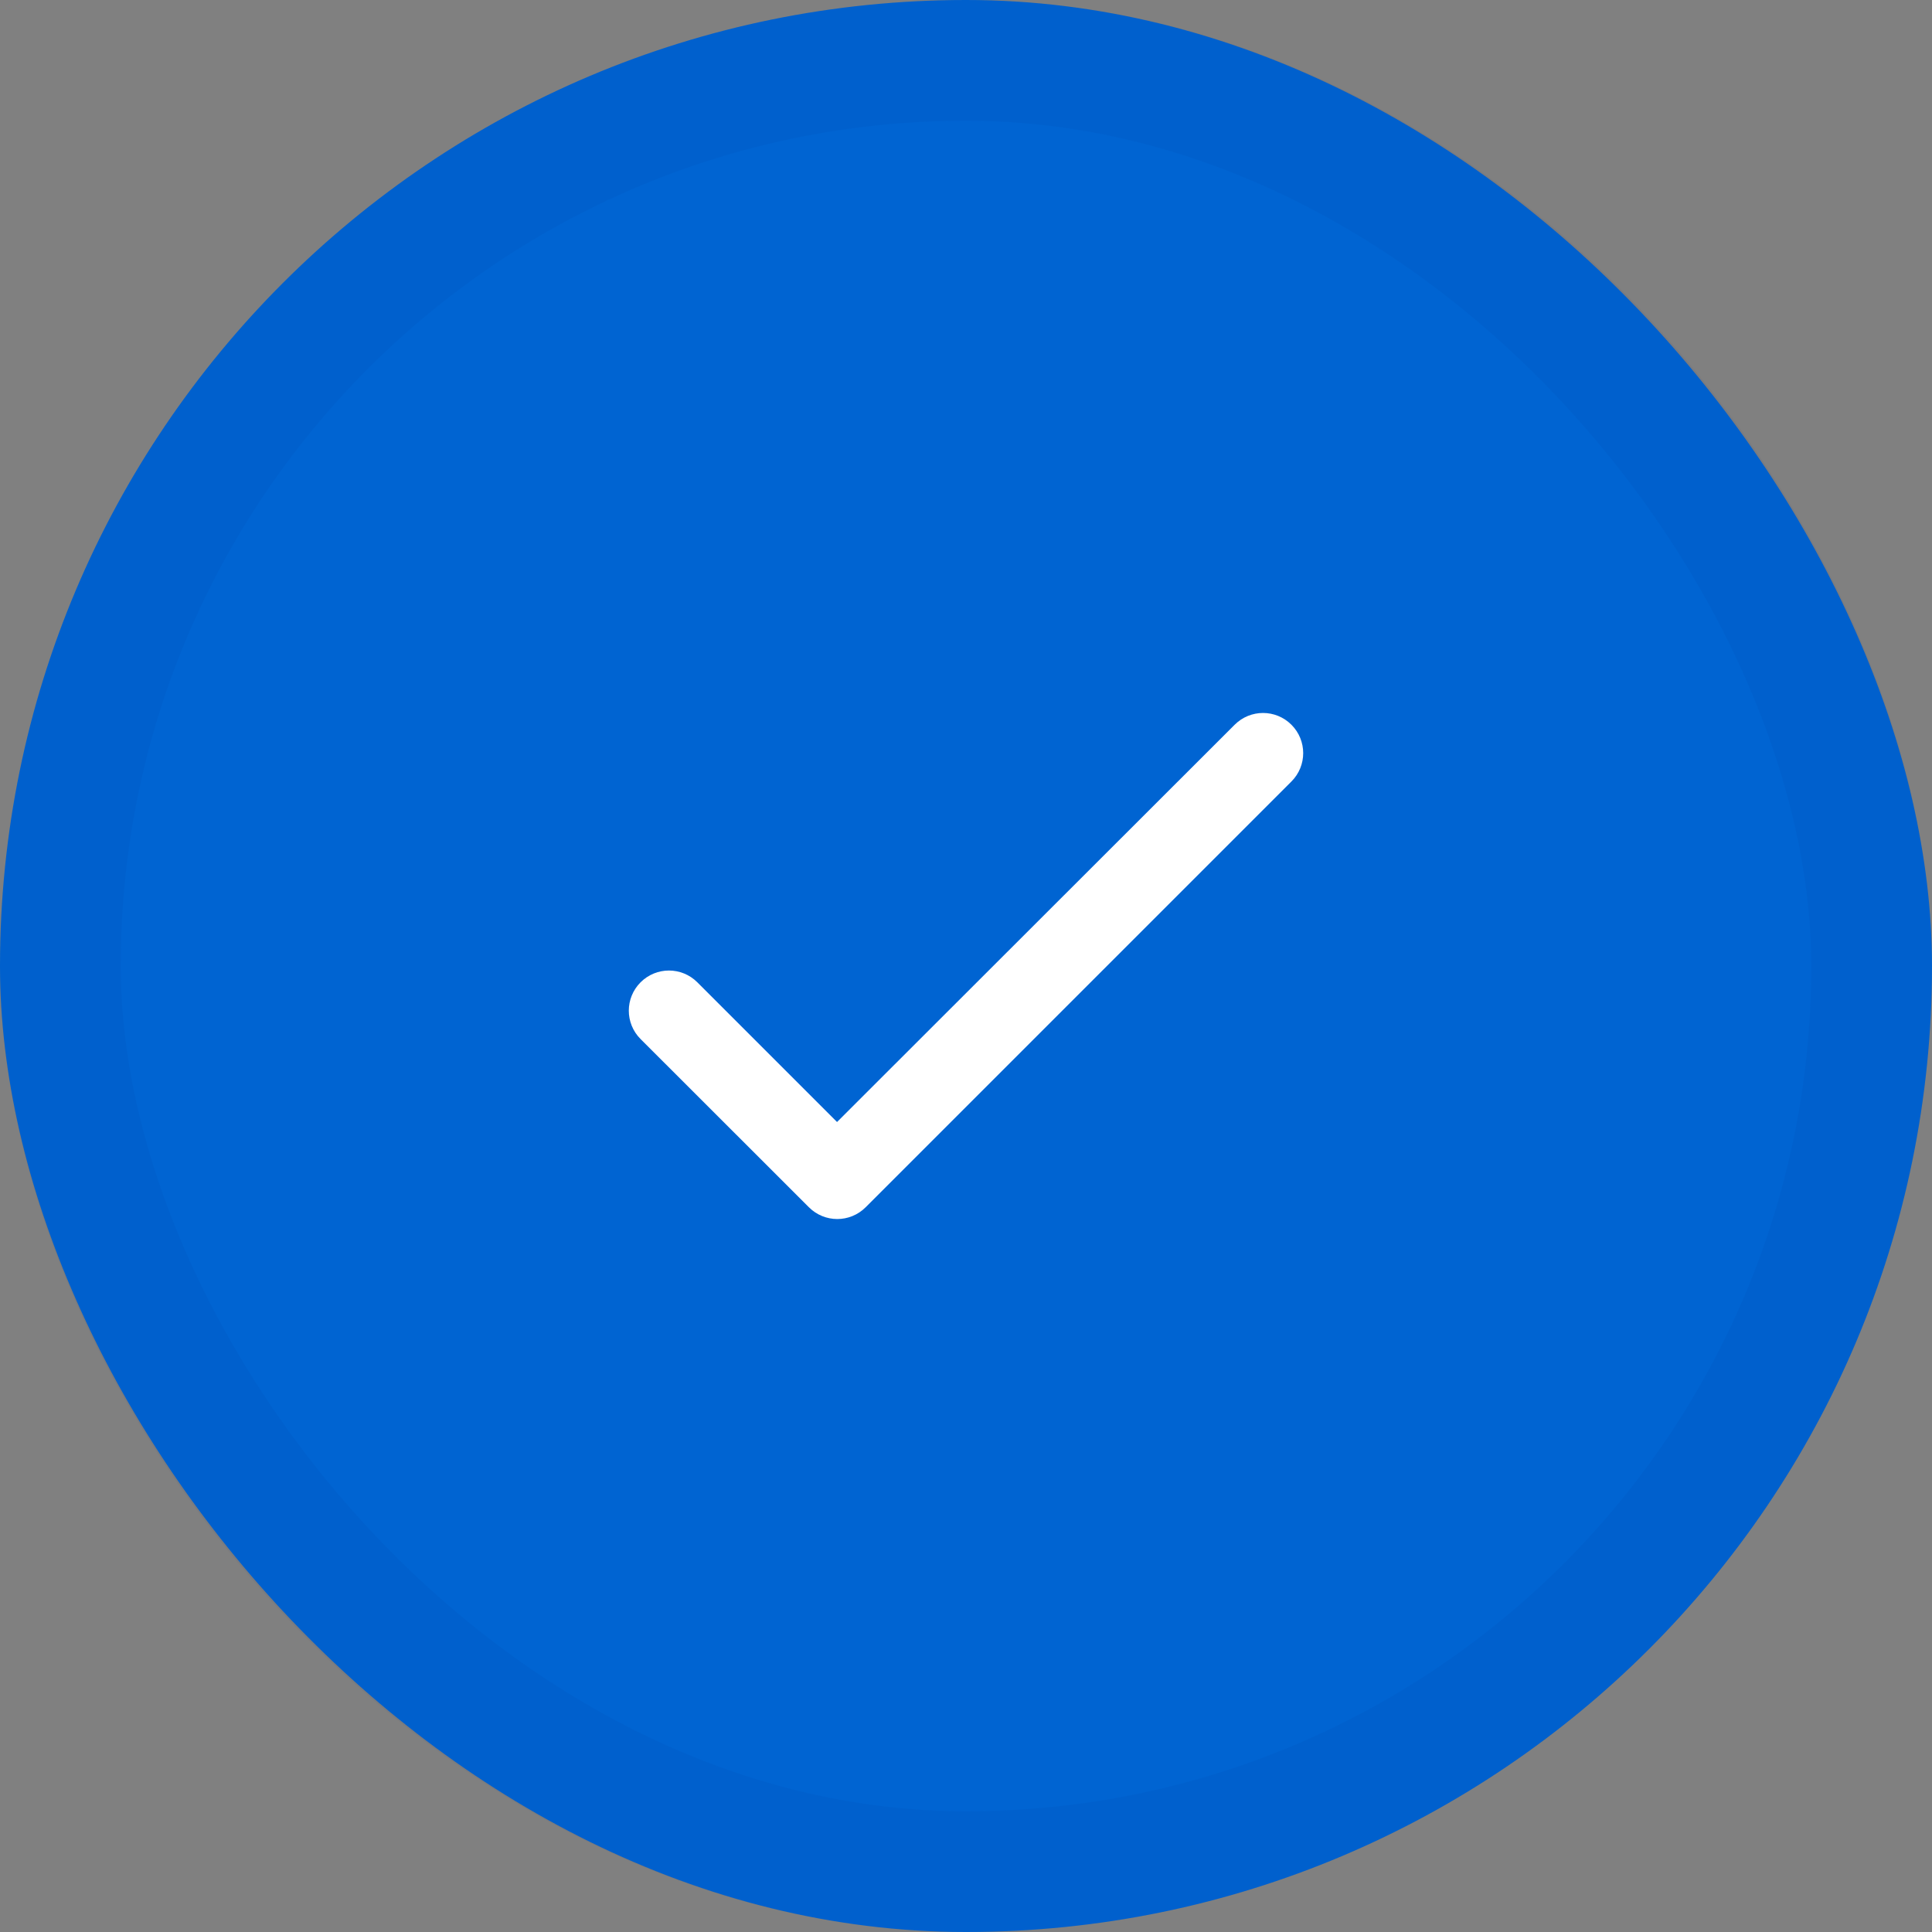 <svg width="16" height="16" viewBox="0 0 16 16" fill="none" xmlns="http://www.w3.org/2000/svg">
<rect x="0" y="0" width="16" height="16" fill="#808080" stroke="none"/>
<rect width="16" height="16" rx="8" fill="#0064D2"/>
<rect x="0.5" y="0.5" width="15" height="15" rx="7.5" stroke="#012276" stroke-opacity="0.05"/>
<path d="M6.932 9.292L5.775 8.135C5.645 8.005 5.435 8.005 5.305 8.135C5.175 8.265 5.175 8.475 5.305 8.605L6.699 9.998C6.829 10.128 7.039 10.128 7.169 9.998L10.695 6.472C10.825 6.342 10.825 6.132 10.695 6.002C10.565 5.872 10.355 5.872 10.225 6.002L6.932 9.292Z" fill="white"/>
</svg>
